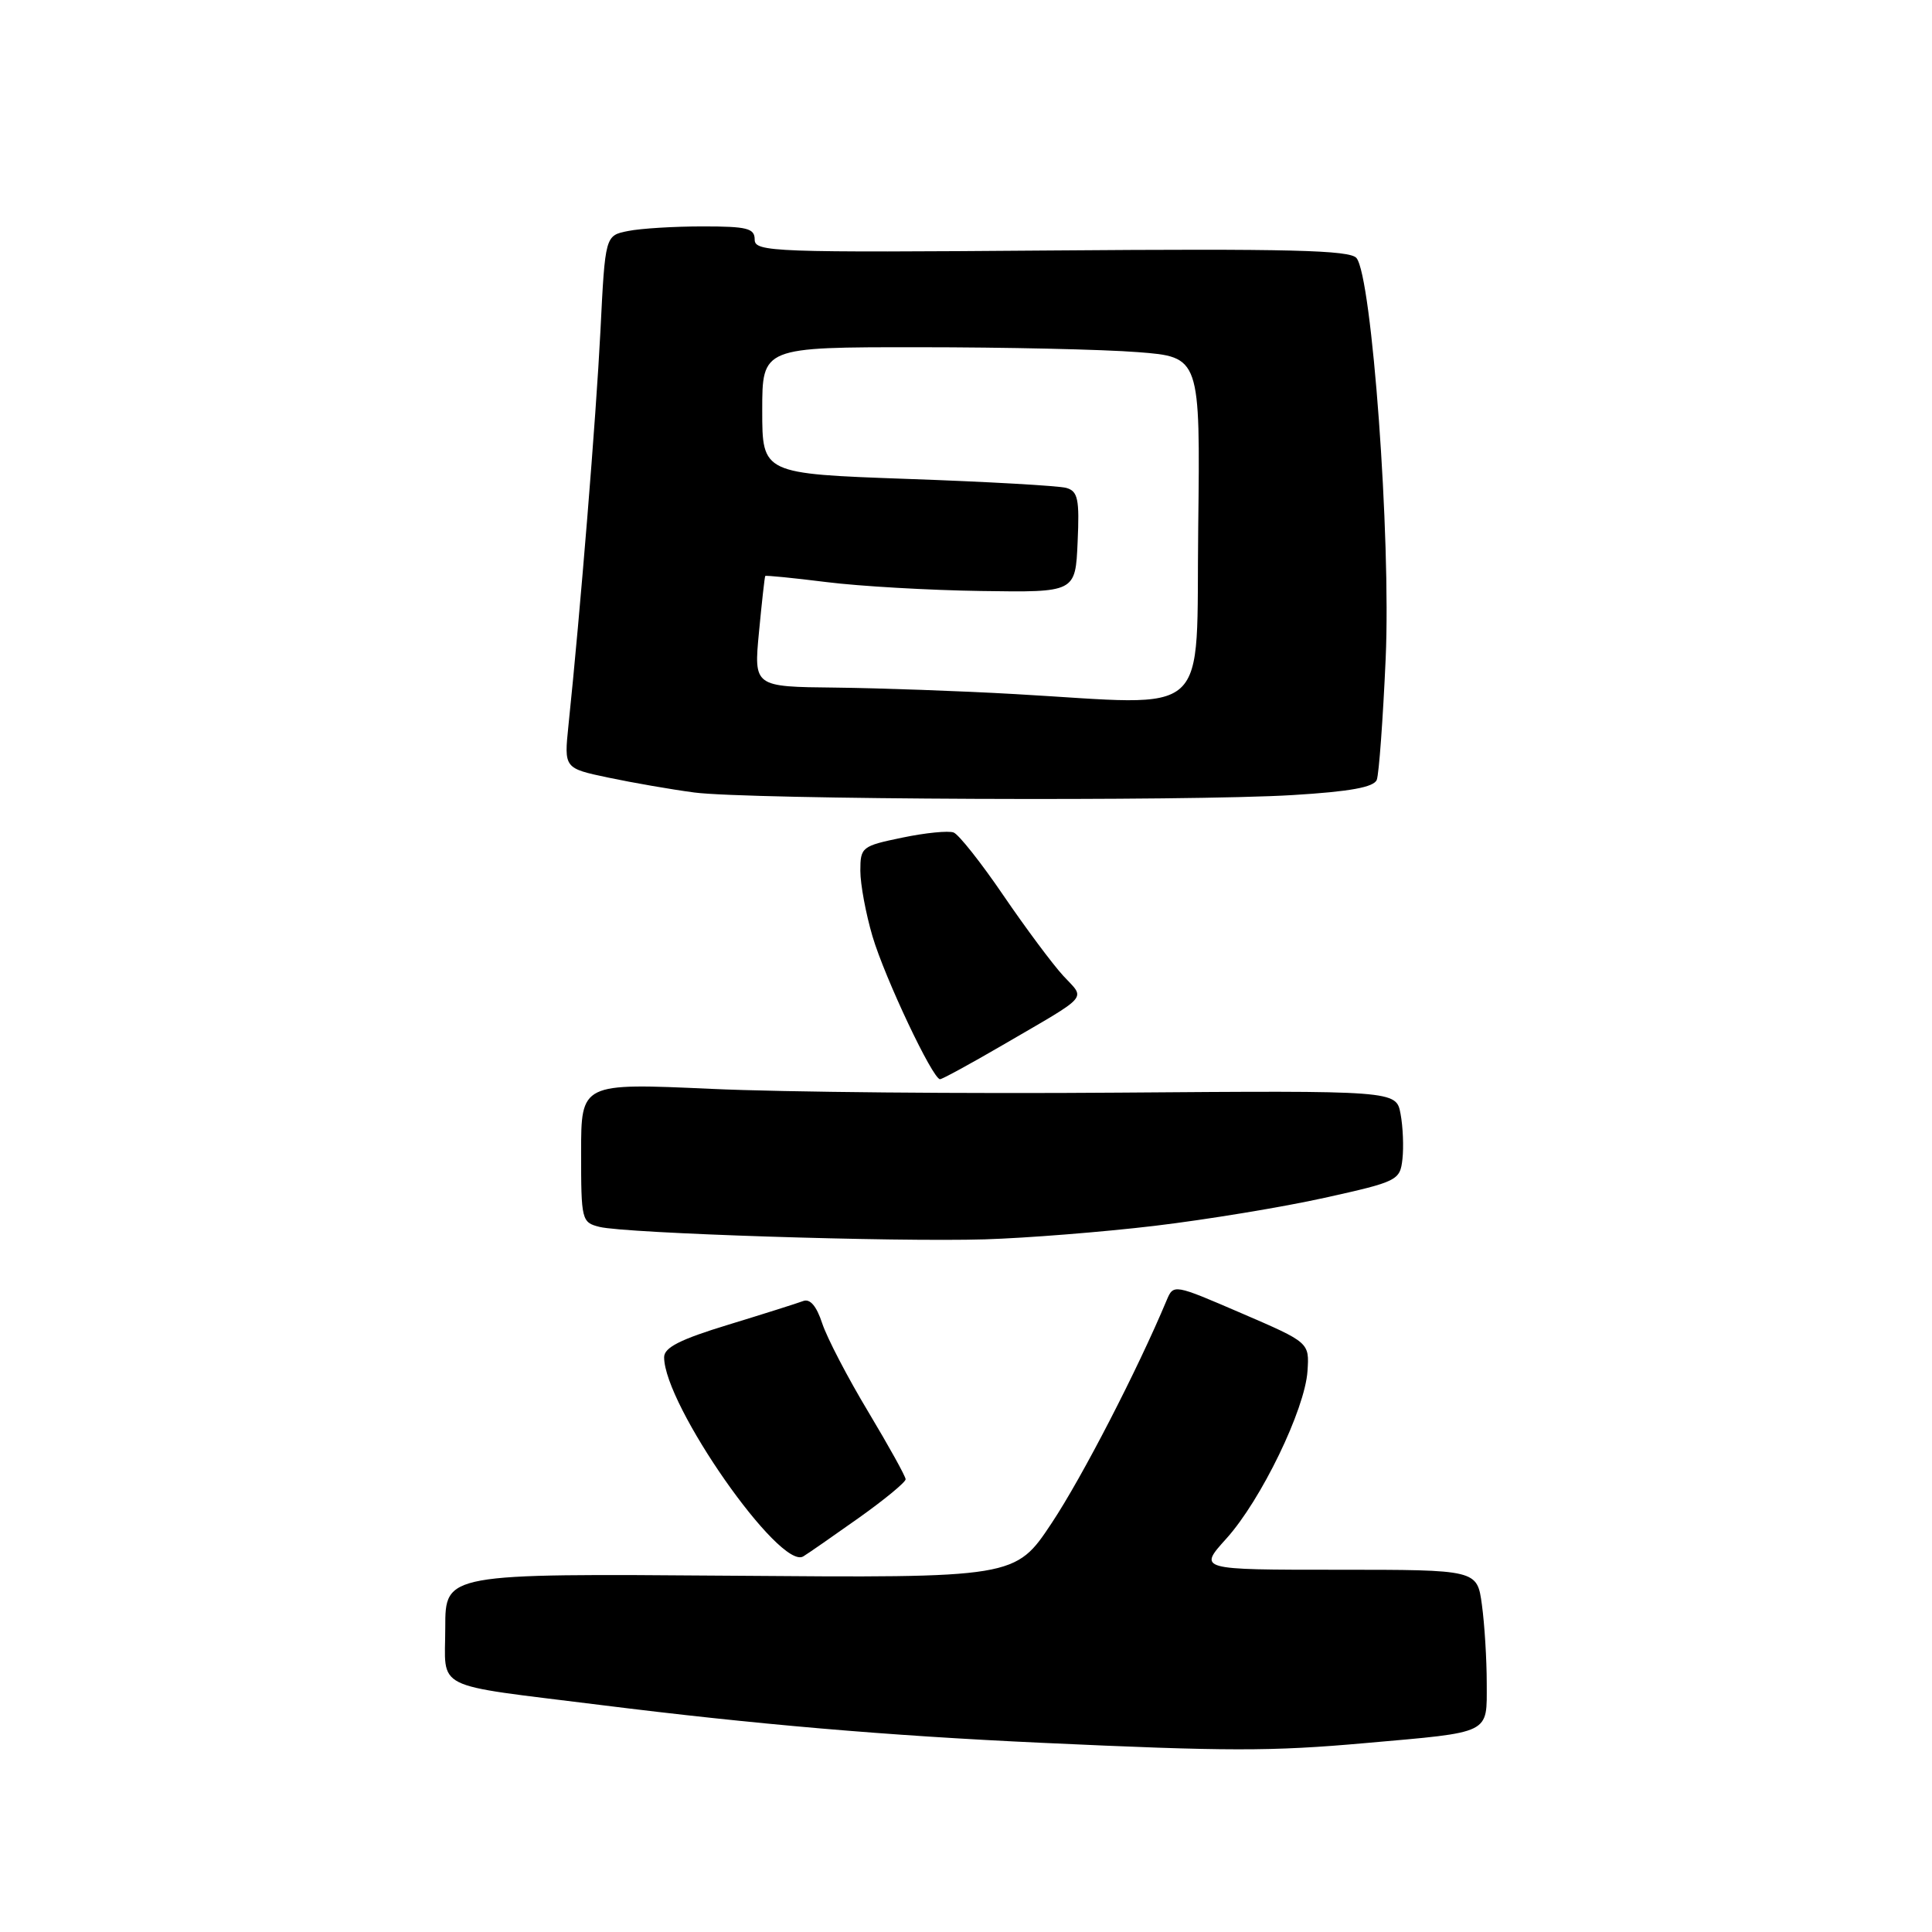 <?xml version="1.0" encoding="UTF-8" standalone="no"?>
<!DOCTYPE svg PUBLIC "-//W3C//DTD SVG 1.1//EN" "http://www.w3.org/Graphics/SVG/1.1/DTD/svg11.dtd" >
<svg xmlns="http://www.w3.org/2000/svg" xmlns:xlink="http://www.w3.org/1999/xlink" version="1.1" viewBox="0 0 256 256">
 <g >
 <path fill="currentColor"
d=" M 180.89 230.97 C 197.75 229.48 197.00 229.85 197.00 223.03 C 197.00 219.87 196.71 215.19 196.36 212.64 C 195.73 208.00 195.73 208.00 177.25 208.00 C 158.77 208.00 158.77 208.00 162.49 203.88 C 167.09 198.79 172.92 186.75 173.25 181.67 C 173.50 177.89 173.50 177.89 164.50 174.01 C 155.50 170.13 155.50 170.13 154.58 172.31 C 150.73 181.51 143.40 195.72 139.37 201.79 C 134.53 209.09 134.53 209.09 96.76 208.79 C 59.00 208.50 59.00 208.50 59.00 215.64 C 59.00 224.11 56.96 223.09 79.50 225.91 C 100.12 228.49 117.43 229.98 138.00 230.93 C 162.65 232.07 168.41 232.08 180.89 230.97 Z  M 113.82 201.11 C 117.22 198.69 120.00 196.40 120.00 196.01 C 120.00 195.63 117.77 191.62 115.06 187.09 C 112.34 182.57 109.59 177.29 108.95 175.36 C 108.19 173.04 107.33 172.04 106.41 172.40 C 105.64 172.69 101.19 174.10 96.51 175.53 C 90.14 177.47 88.00 178.55 88.00 179.84 C 88.00 186.16 103.35 208.12 106.44 206.23 C 107.10 205.83 110.42 203.52 113.82 201.11 Z  M 153.00 162.43 C 159.88 161.61 170.00 159.94 175.50 158.72 C 185.20 156.57 185.51 156.41 185.83 153.59 C 186.01 151.99 185.90 149.29 185.58 147.59 C 185.00 144.50 185.00 144.50 148.25 144.78 C 128.04 144.94 103.74 144.72 94.25 144.28 C 77.00 143.50 77.00 143.50 77.00 152.73 C 77.00 161.68 77.07 161.98 79.44 162.57 C 82.87 163.43 118.50 164.58 130.50 164.22 C 136.00 164.05 146.12 163.25 153.00 162.43 Z  M 132.80 138.51 C 144.59 131.64 143.84 132.50 140.89 129.30 C 139.47 127.76 135.90 122.96 132.95 118.64 C 130.01 114.32 127.04 110.57 126.36 110.31 C 125.68 110.05 122.62 110.35 119.56 110.99 C 114.19 112.10 114.00 112.25 114.00 115.39 C 114.00 117.18 114.73 121.08 115.61 124.07 C 117.25 129.60 123.59 143.00 124.56 143.00 C 124.85 143.00 128.56 140.98 132.80 138.51 Z  M 171.29 105.35 C 178.90 104.89 182.05 104.31 182.43 103.33 C 182.72 102.57 183.25 95.32 183.61 87.23 C 184.32 71.29 181.79 36.68 179.74 34.19 C 178.87 33.14 170.86 32.94 139.33 33.19 C 102.42 33.48 100.00 33.39 100.00 31.75 C 100.00 30.25 99.01 30.00 93.13 30.00 C 89.34 30.00 84.89 30.27 83.22 30.61 C 80.19 31.21 80.19 31.21 79.56 43.86 C 78.99 55.21 76.89 81.12 75.32 96.15 C 74.74 101.80 74.74 101.80 80.62 103.04 C 83.85 103.72 88.97 104.61 92.00 105.01 C 99.08 105.95 157.45 106.20 171.29 105.35 Z  M 134.50 91.97 C 127.35 91.56 116.64 91.18 110.69 91.11 C 99.88 91.00 99.88 91.00 100.57 83.75 C 100.95 79.76 101.32 76.42 101.40 76.32 C 101.47 76.22 105.12 76.58 109.52 77.13 C 113.91 77.68 123.12 78.21 130.00 78.31 C 142.50 78.50 142.50 78.50 142.79 71.83 C 143.05 66.13 142.83 65.09 141.29 64.65 C 140.31 64.37 130.84 63.83 120.25 63.46 C 101.00 62.77 101.00 62.77 101.00 54.38 C 101.00 46.00 101.00 46.00 121.75 46.01 C 133.16 46.01 146.22 46.30 150.77 46.66 C 159.04 47.30 159.04 47.30 158.77 69.90 C 158.46 95.70 160.92 93.47 134.50 91.97 Z "/>
</g>
</svg>